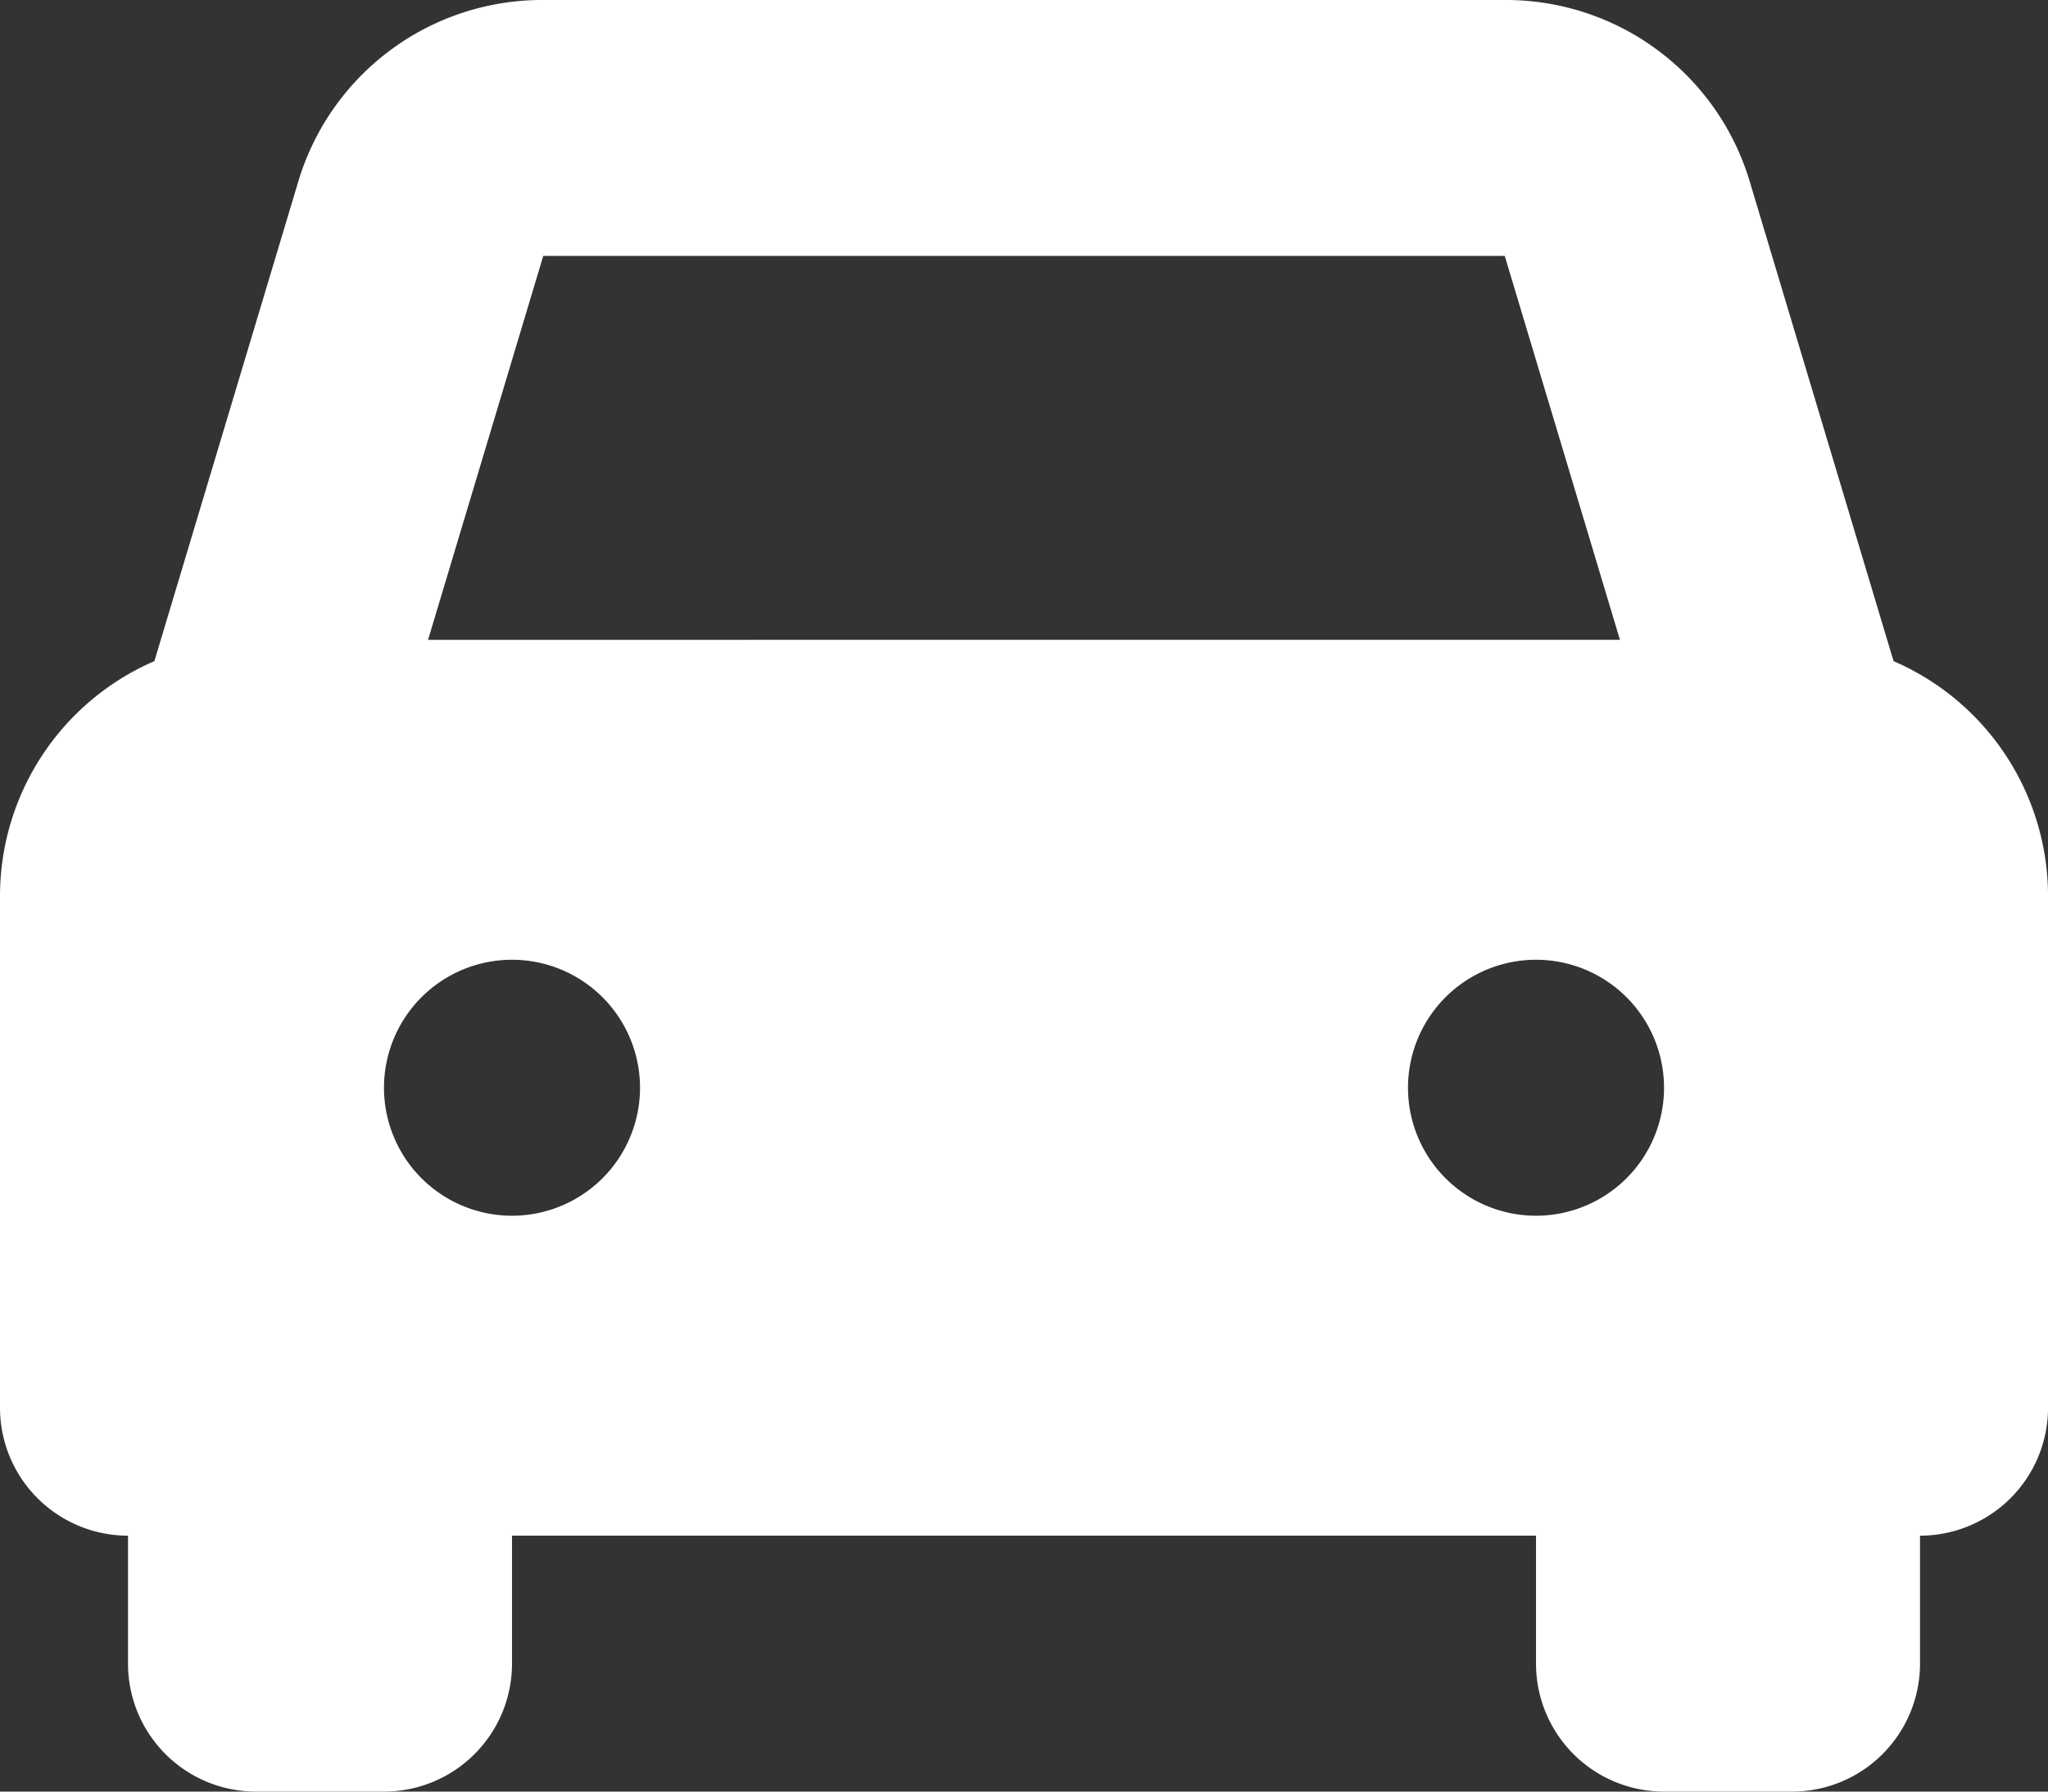 <svg id="car" xmlns="http://www.w3.org/2000/svg" width="68.571" height="60" viewBox="0 0 68.571 60">
  <rect x="0" y="0" width="68.571" height="60" fill="#333333" stroke="none"/>
  <path id="car_icon" data-name="car icon" d="M63.4,22.141,58.594,6.11A8.52,8.52,0,0,0,50.382,0H18.189A8.52,8.52,0,0,0,9.978,6.11L5.169,22.141A8.577,8.577,0,0,0,0,30V47.143a4.286,4.286,0,0,0,4.286,4.286h0v4.285A4.286,4.286,0,0,0,8.571,60h4.286a4.286,4.286,0,0,0,4.286-4.286l0-4.286H51.429v4.285A4.286,4.286,0,0,0,55.714,60H60a4.286,4.286,0,0,0,4.286-4.286V51.429h0a4.286,4.286,0,0,0,4.286-4.286V30A8.577,8.577,0,0,0,63.4,22.141ZM18.189,8.571H50.382l3.857,12.857H14.332L18.189,8.571ZM17.143,40.714a4.286,4.286,0,1,1,4.286-4.286A4.286,4.286,0,0,1,17.143,40.714Zm34.286,0a4.286,4.286,0,1,1,4.286-4.286A4.286,4.286,0,0,1,51.428,40.714Z" transform="translate(0)" fill="#fff"/>
</svg>
